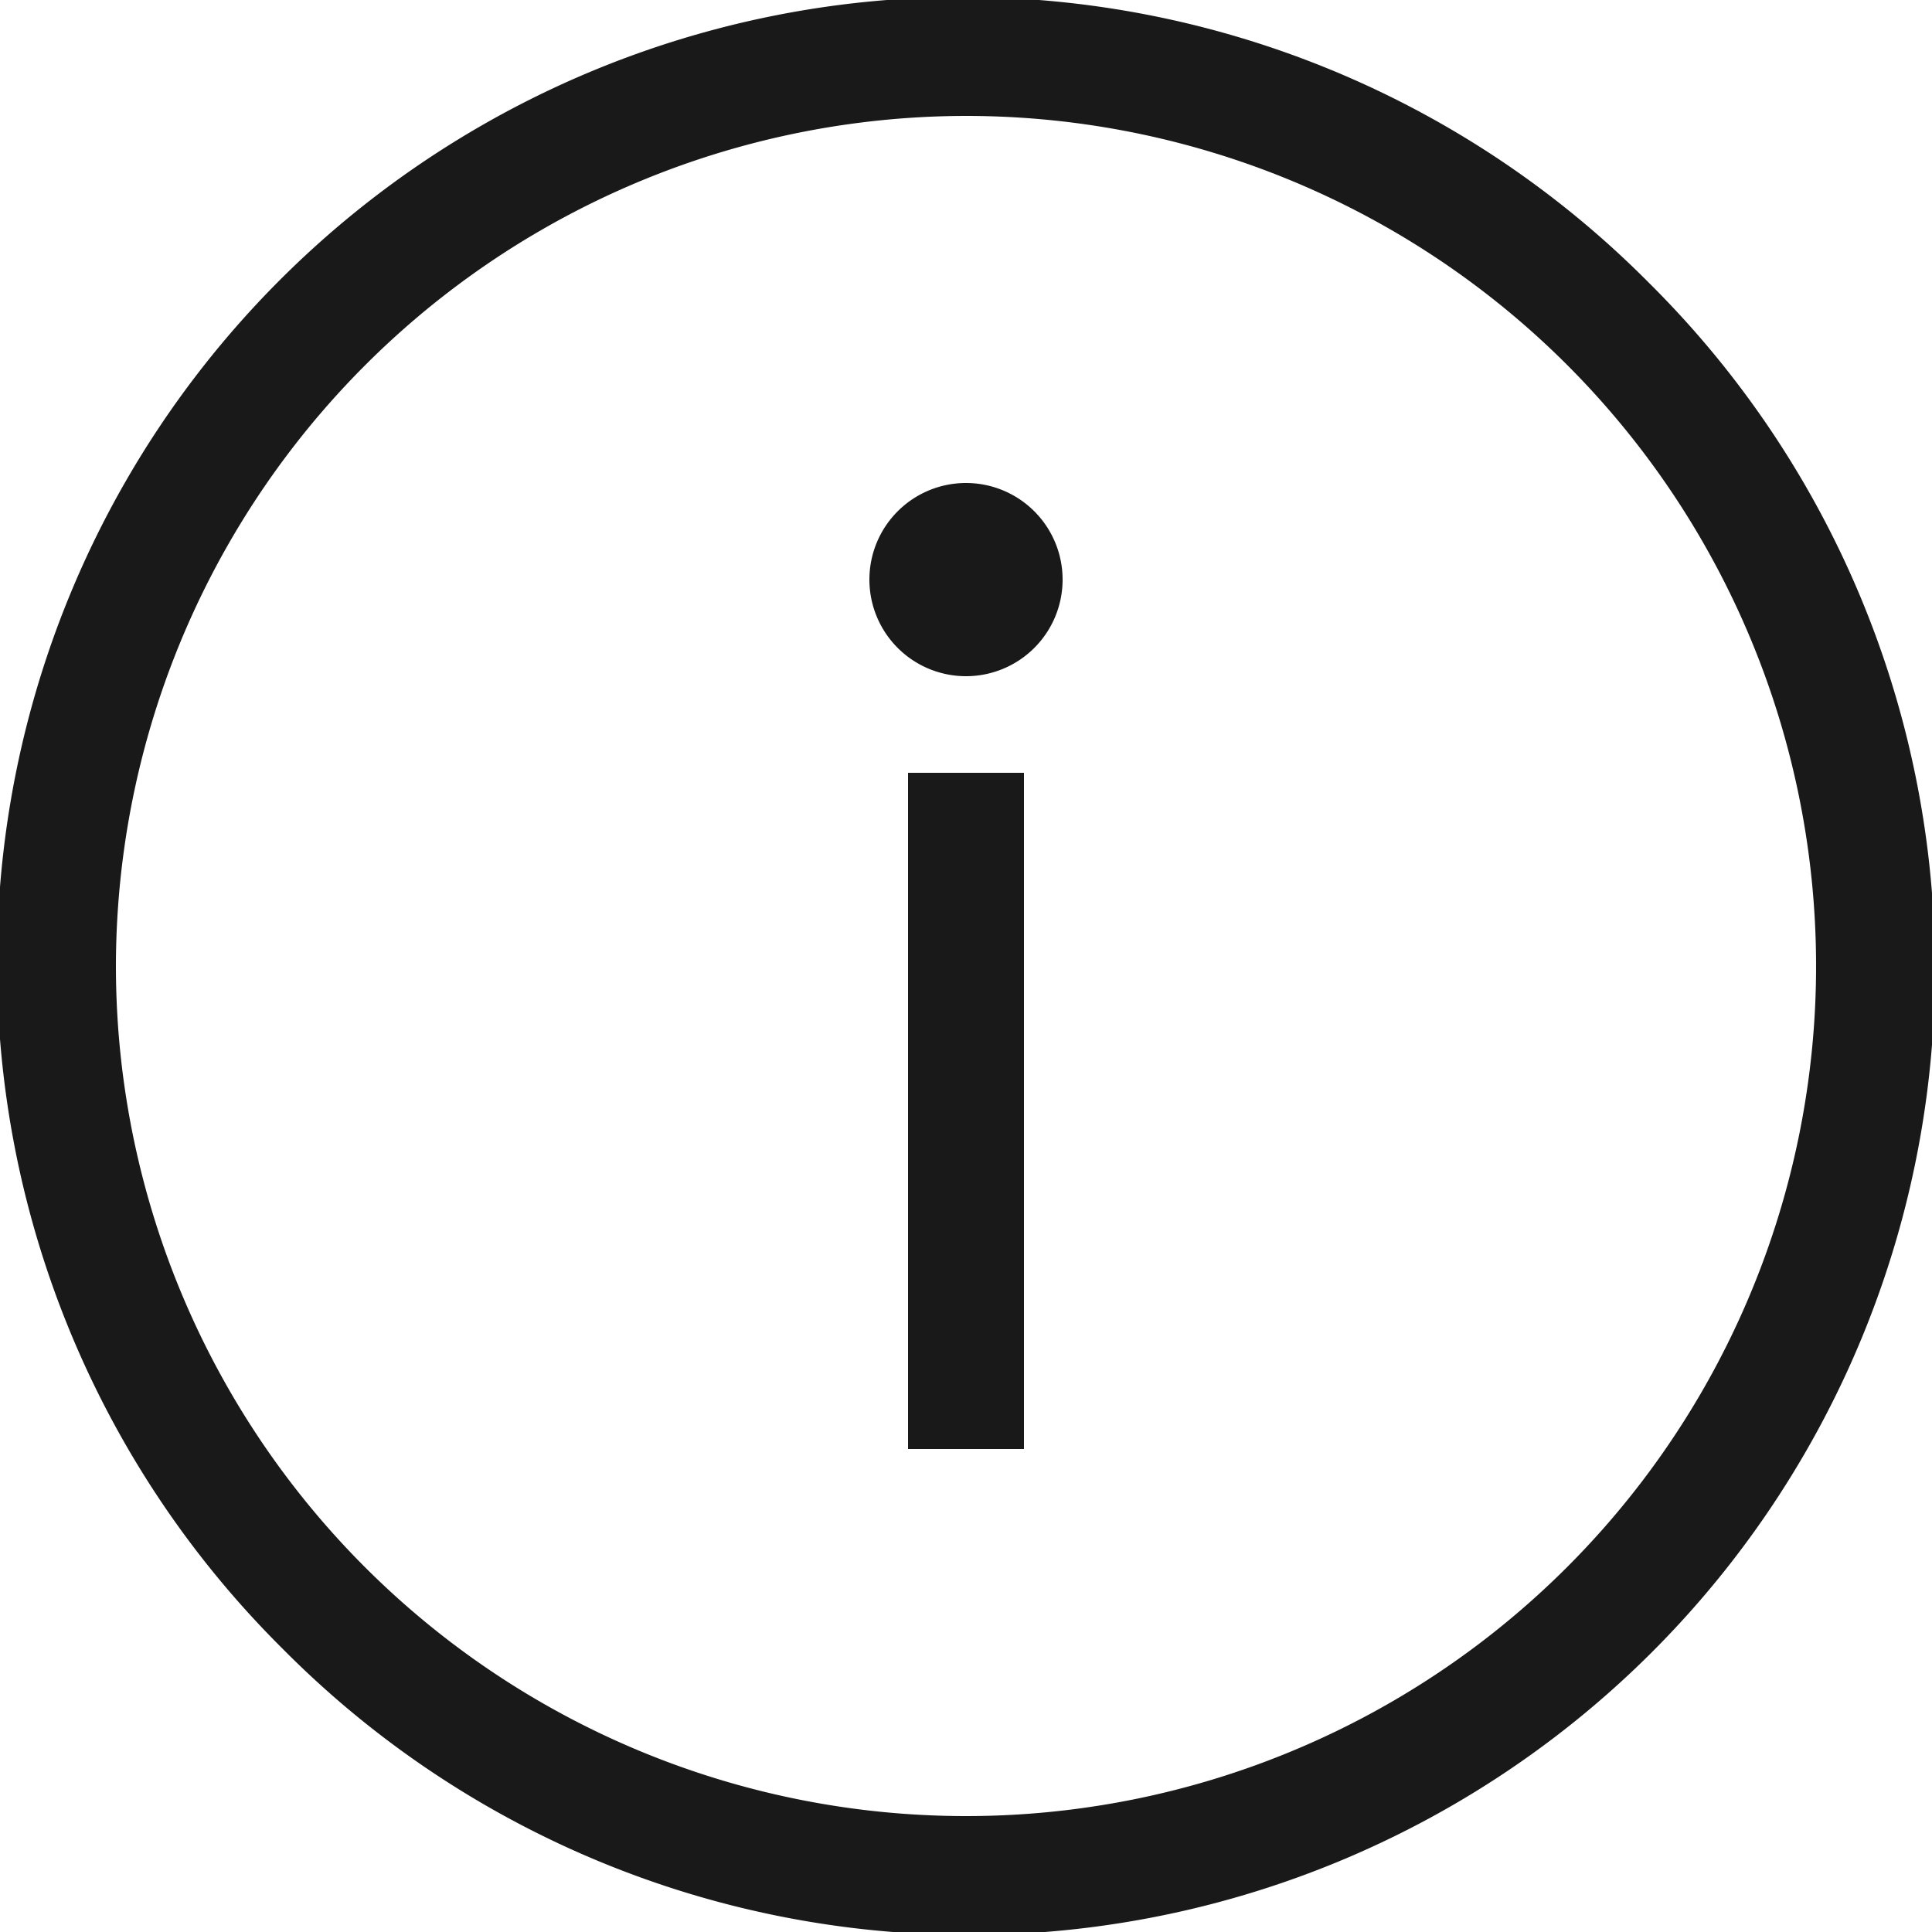 <svg id="_3.Icons_Outlined_info" data-name="3.Icons/Outlined/info" xmlns="http://www.w3.org/2000/svg" width="40" height="40" viewBox="0 0 40 40">
  <path id="图标颜色" d="M5.858,34.142A20,20,0,1,1,34.142,5.858,20,20,0,1,1,5.858,34.142ZM2.4,20A17.6,17.6,0,1,0,20,2.4,17.62,17.62,0,0,0,2.4,20ZM18.8,30V16h2.4V30ZM18,12a2,2,0,1,1,2,2A2,2,0,0,1,18,12Z" fill="rgba(0,0,0,0.9)"/>
</svg>
